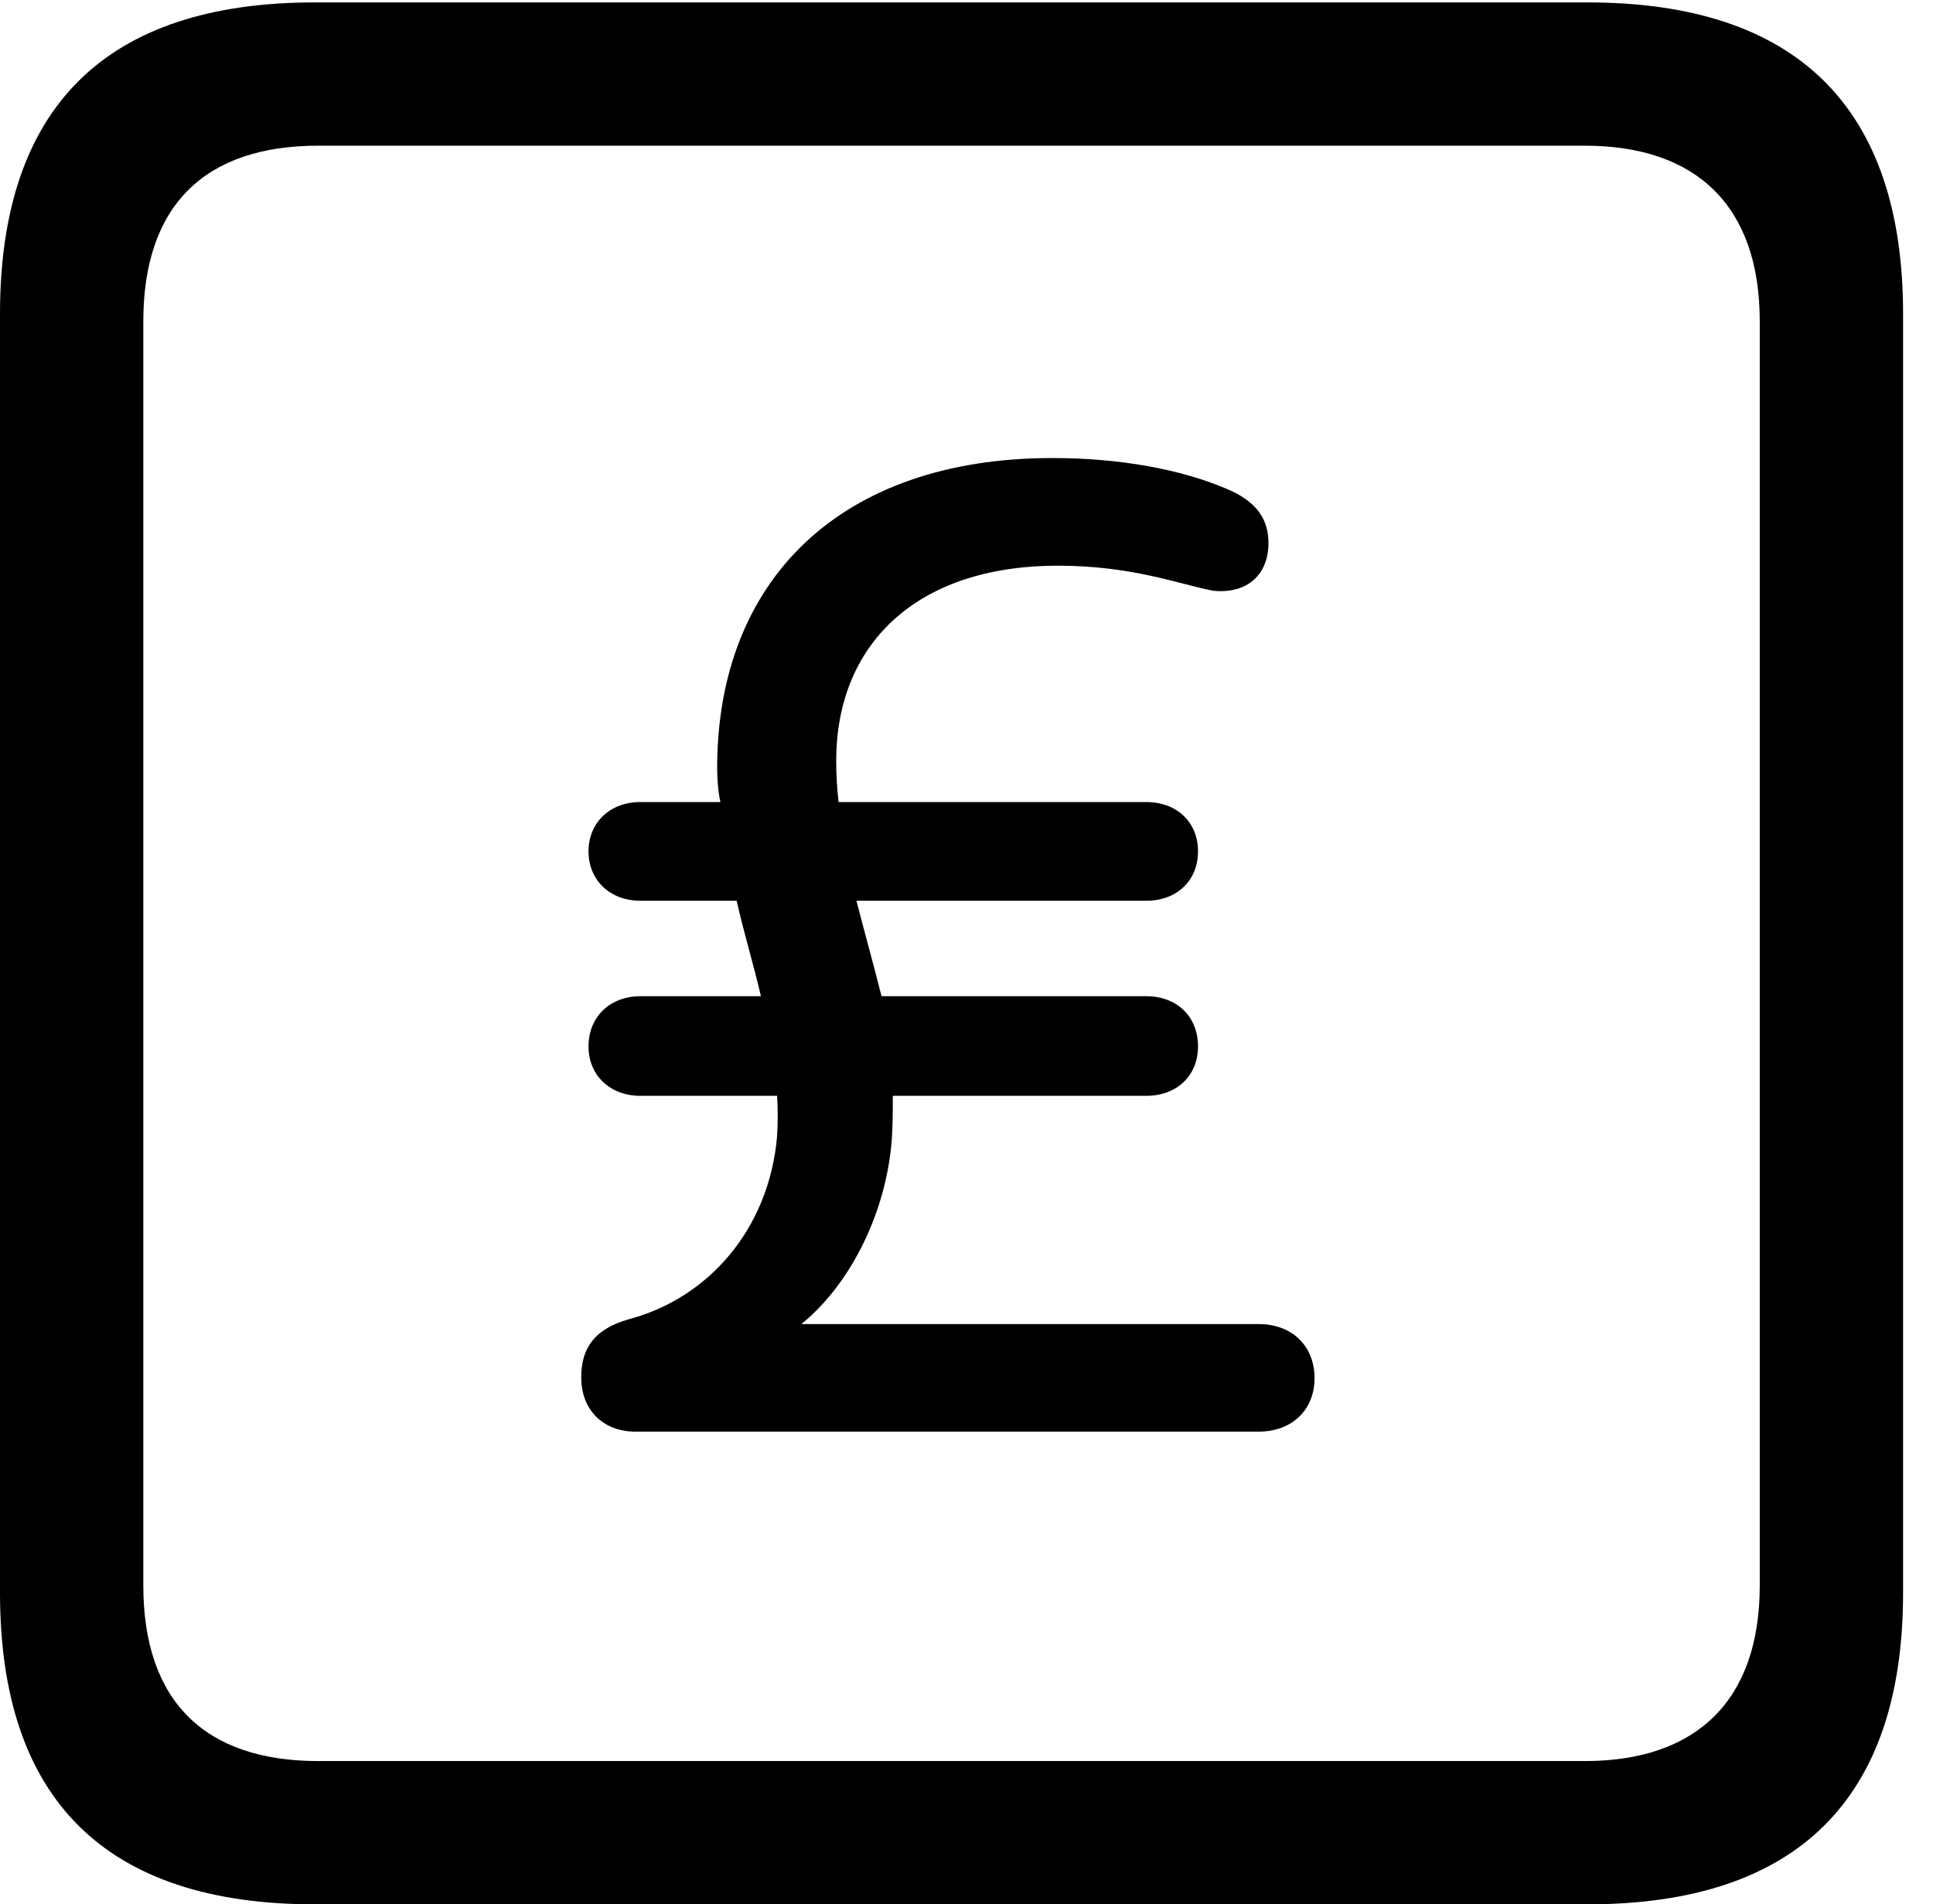 <svg version="1.1" xmlns="http://www.w3.org/2000/svg" xmlns:xlink="http://www.w3.org/1999/xlink" width="23.32" height="22.979" viewBox="0 0 23.32 22.979">
 <g>
  <rect height="22.979" opacity="0" width="23.32" x="0" y="0"/>
  <path d="M3.799 22.979L19.15 22.979C21.68 22.979 22.959 21.709 22.959 19.219L22.959 3.789C22.959 1.299 21.68 0.029 19.15 0.029L3.799 0.029C1.279 0.029 0 1.289 0 3.789L0 19.219C0 21.719 1.279 22.979 3.799 22.979ZM3.838 21.25C2.471 21.25 1.729 20.527 1.729 19.131L1.729 3.877C1.729 2.48 2.471 1.758 3.838 1.758L19.121 1.758C20.459 1.758 21.23 2.48 21.23 3.877L21.23 19.131C21.23 20.527 20.459 21.25 19.121 21.25Z" fill="currentColor"/>
  <path d="M7.012 16.621C7.012 17.012 7.275 17.275 7.666 17.275L15.185 17.275C15.586 17.275 15.859 17.012 15.859 16.631C15.859 16.24 15.586 15.977 15.185 15.977L9.668 15.977C10.234 15.518 10.664 14.697 10.752 13.828C10.771 13.623 10.771 13.428 10.771 13.223L13.828 13.223C14.199 13.223 14.453 12.979 14.453 12.627C14.453 12.266 14.199 12.021 13.828 12.021L10.635 12.021C10.537 11.631 10.43 11.25 10.332 10.869L13.828 10.869C14.199 10.869 14.453 10.625 14.453 10.273C14.453 9.922 14.199 9.678 13.828 9.678L10.117 9.678C10.098 9.521 10.088 9.346 10.088 9.18C10.088 7.793 11.035 6.826 12.764 6.826C13.662 6.826 14.229 7.051 14.639 7.129C15.059 7.168 15.303 6.924 15.303 6.553C15.303 6.27 15.166 6.045 14.775 5.889C14.238 5.664 13.516 5.527 12.695 5.527C10.137 5.527 8.652 7.002 8.652 9.268C8.652 9.404 8.662 9.541 8.691 9.678L7.725 9.678C7.363 9.678 7.1 9.922 7.1 10.273C7.1 10.625 7.363 10.869 7.725 10.869L8.887 10.869C8.975 11.26 9.092 11.641 9.18 12.021L7.725 12.021C7.363 12.021 7.1 12.266 7.1 12.627C7.1 12.979 7.363 13.223 7.725 13.223L9.375 13.223C9.385 13.379 9.385 13.545 9.375 13.711C9.277 14.834 8.545 15.664 7.588 15.918C7.178 16.035 7.012 16.26 7.012 16.621Z" fill="currentColor"/>
 </g>
</svg>
